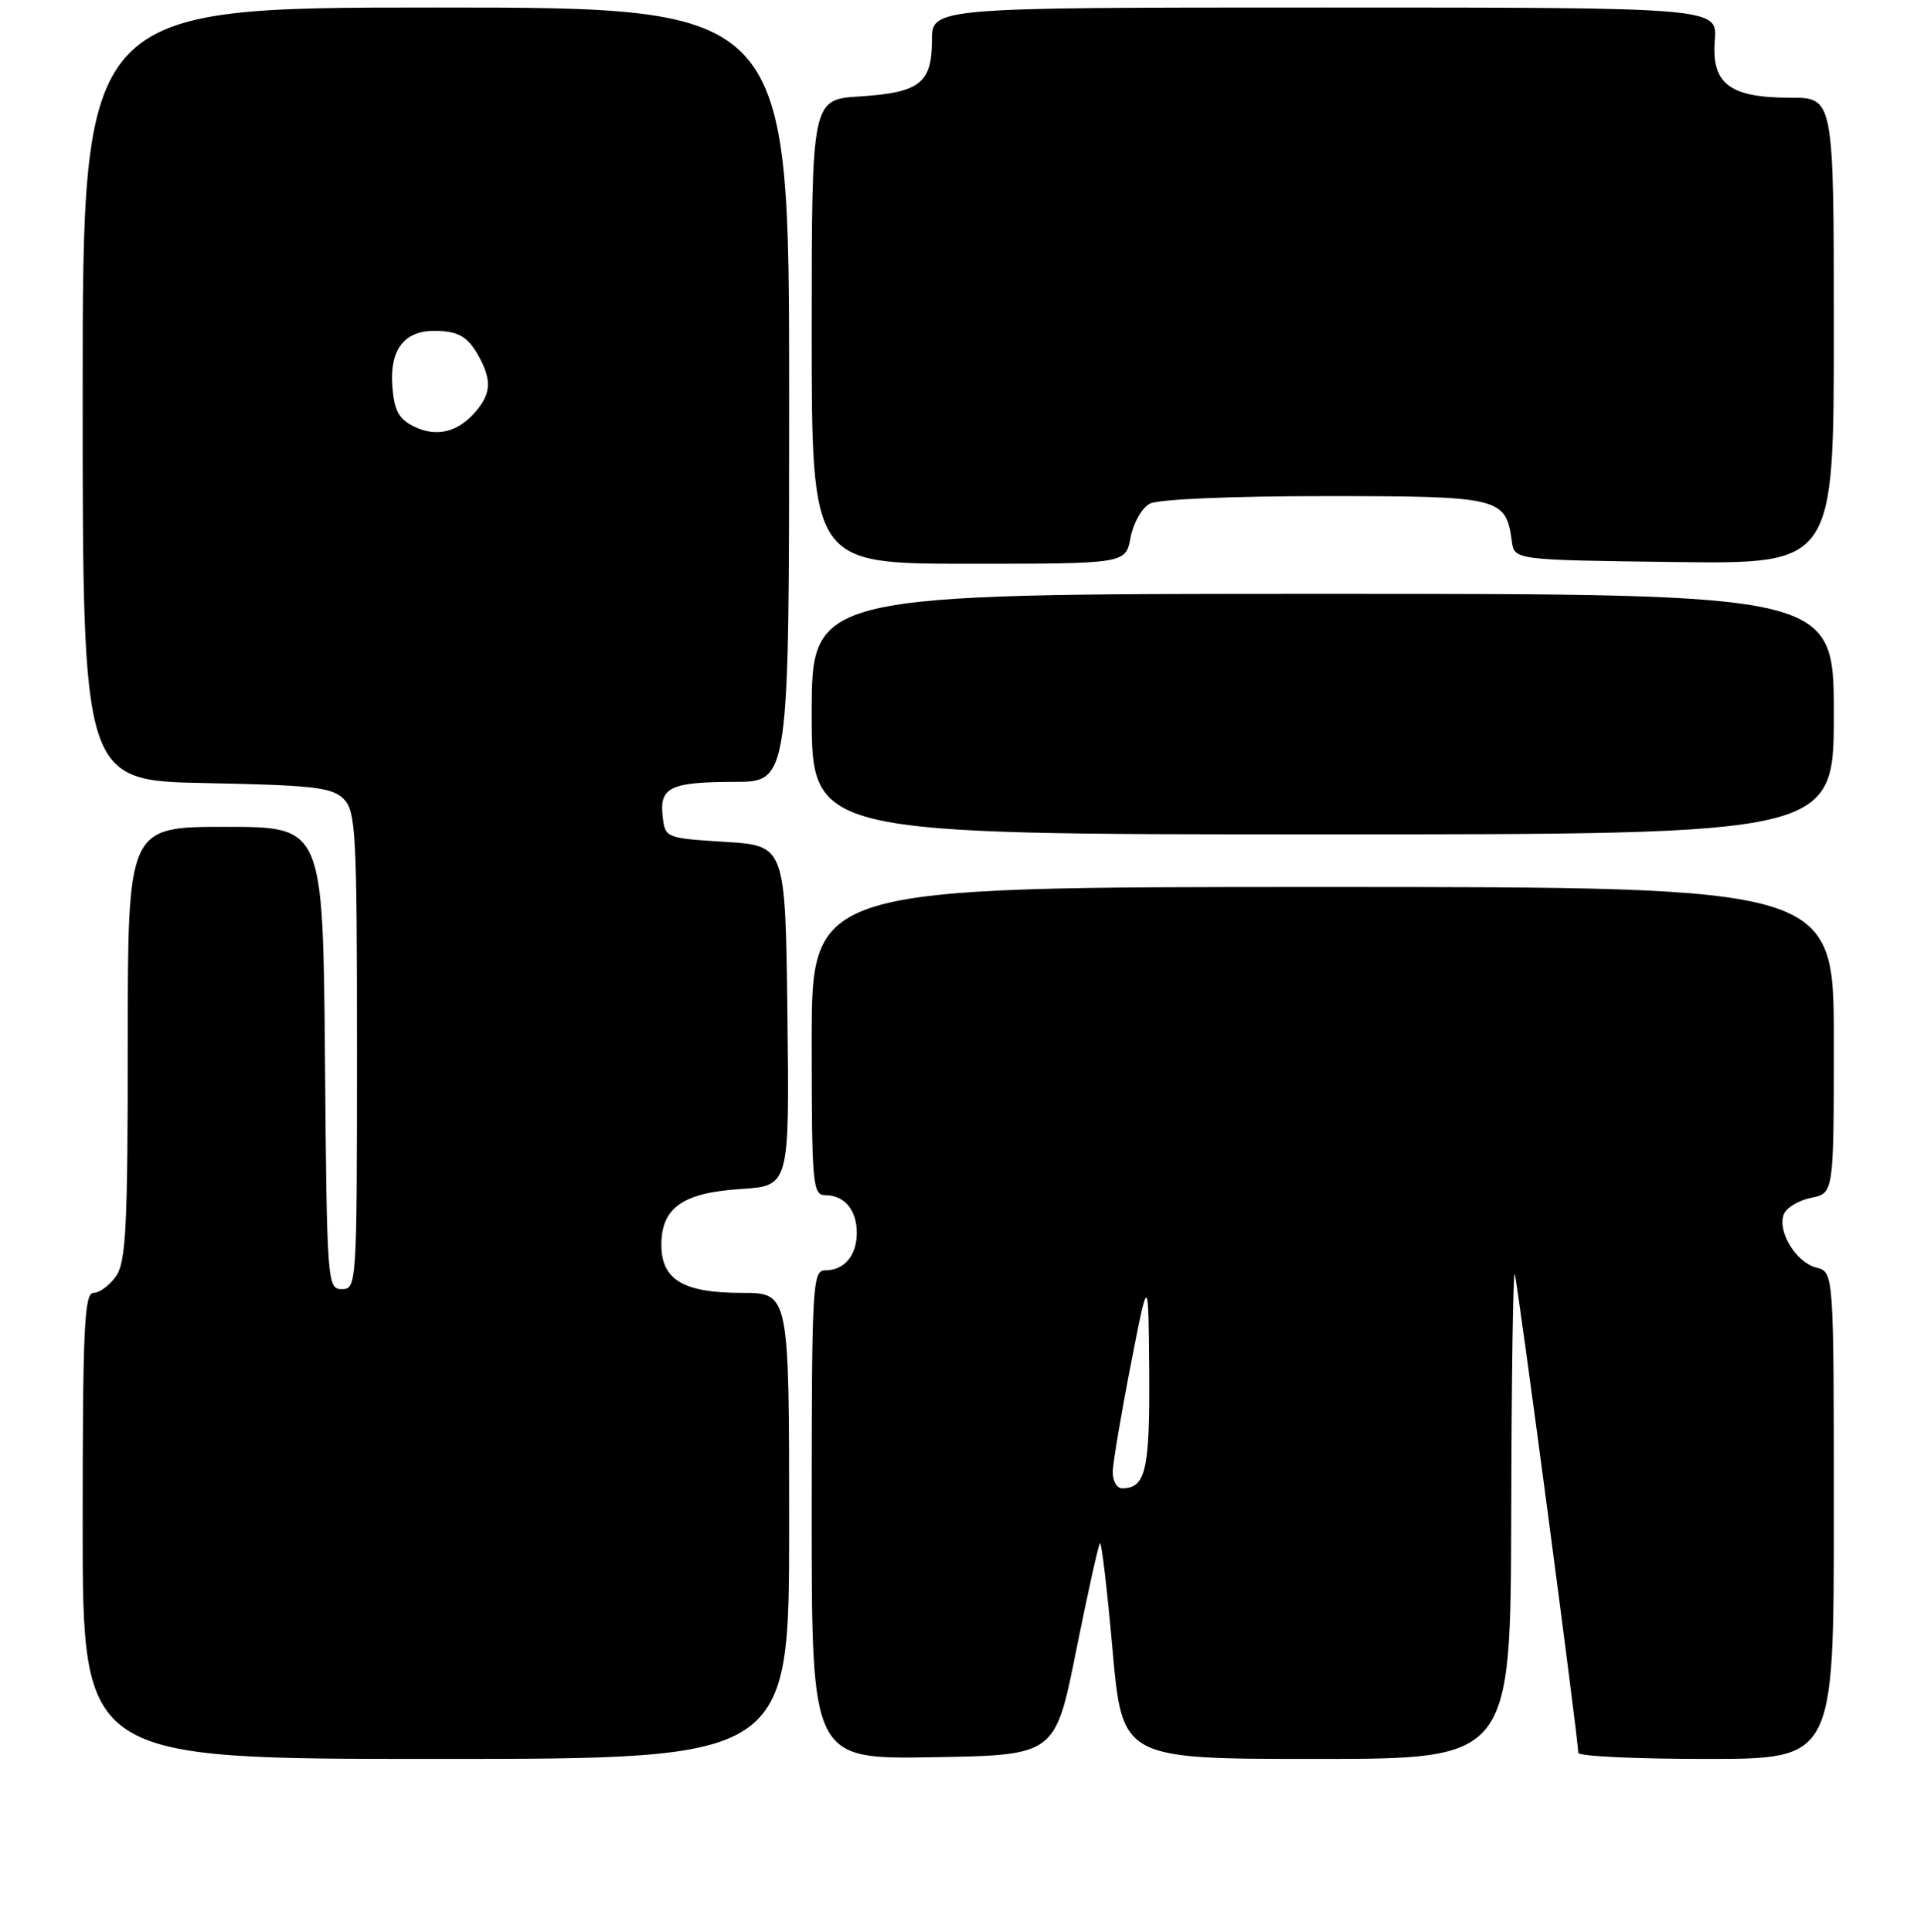 <?xml version="1.0" encoding="UTF-8" standalone="no"?>
<!DOCTYPE svg PUBLIC "-//W3C//DTD SVG 1.1//EN" "http://www.w3.org/Graphics/SVG/1.1/DTD/svg11.dtd" >
<svg xmlns="http://www.w3.org/2000/svg" xmlns:xlink="http://www.w3.org/1999/xlink" version="1.1" viewBox="0 0 256 257">
 <g >
 <path fill="currentColor"
d=" M 105.00 203.00 C 105.00 172.00 105.00 172.00 98.72 172.00 C 90.91 172.00 88.00 170.26 88.00 165.60 C 88.00 160.67 90.85 158.67 98.58 158.18 C 105.04 157.76 105.04 157.76 104.77 135.13 C 104.50 112.50 104.50 112.50 96.50 112.00 C 88.56 111.50 88.50 111.48 88.17 108.61 C 87.73 104.73 89.18 104.03 97.75 104.02 C 105.00 104.00 105.00 104.00 105.00 52.50 C 105.00 1.00 105.00 1.00 58.00 1.00 C 11.00 1.00 11.00 1.00 11.00 52.43 C 11.00 103.87 11.00 103.87 27.47 104.18 C 41.67 104.46 44.18 104.75 45.72 106.28 C 47.35 107.92 47.50 110.69 47.50 139.78 C 47.50 170.83 47.46 171.50 45.50 171.50 C 43.55 171.50 43.49 170.75 43.24 140.75 C 42.97 110.00 42.97 110.00 29.99 110.00 C 17.00 110.00 17.00 110.00 17.00 138.78 C 17.00 163.20 16.76 167.89 15.44 169.78 C 14.59 171.00 13.24 172.00 12.44 172.00 C 11.22 172.00 11.00 176.65 11.00 203.00 C 11.00 234.00 11.00 234.00 58.00 234.00 C 105.00 234.00 105.00 234.00 105.00 203.00 Z  M 143.19 219.59 C 144.73 211.94 146.15 205.52 146.36 205.31 C 146.57 205.10 147.32 211.47 148.03 219.47 C 149.33 234.00 149.33 234.00 175.16 234.00 C 201.00 234.00 201.00 234.00 201.08 201.25 C 201.12 183.24 201.33 168.95 201.55 169.50 C 201.91 170.43 210.00 231.39 210.00 233.19 C 210.00 233.64 217.65 234.00 227.00 234.00 C 244.00 234.00 244.00 234.00 244.00 201.61 C 244.00 169.22 244.00 169.22 241.68 168.64 C 238.98 167.96 236.46 163.84 237.34 161.55 C 237.68 160.67 239.31 159.69 240.98 159.35 C 244.00 158.75 244.00 158.75 244.00 138.38 C 244.00 118.00 244.00 118.00 176.00 118.00 C 108.00 118.00 108.00 118.00 108.00 138.50 C 108.00 157.57 108.13 159.00 109.80 159.00 C 112.35 159.00 114.00 160.97 114.00 164.00 C 114.00 167.03 112.35 169.00 109.80 169.00 C 108.10 169.00 108.00 170.87 108.00 201.52 C 108.00 234.05 108.00 234.05 124.20 233.77 C 140.41 233.50 140.41 233.50 143.19 219.59 Z  M 244.00 95.00 C 244.00 79.00 244.00 79.00 176.00 79.00 C 108.00 79.00 108.00 79.00 108.00 95.00 C 108.00 111.00 108.00 111.00 176.00 111.00 C 244.00 111.00 244.00 111.00 244.00 95.00 Z  M 150.43 71.51 C 150.79 69.59 151.94 67.57 152.98 67.01 C 154.08 66.42 163.75 66.00 176.28 66.00 C 199.65 66.00 200.36 66.17 201.16 72.00 C 201.50 74.50 201.50 74.50 222.75 74.77 C 244.00 75.04 244.00 75.04 244.00 44.02 C 244.00 13.00 244.00 13.00 238.22 13.00 C 230.14 13.00 227.71 11.16 228.17 5.38 C 228.51 1.00 228.51 1.00 176.26 1.00 C 124.00 1.00 124.00 1.00 124.00 5.38 C 124.00 11.06 122.38 12.32 114.40 12.83 C 108.00 13.23 108.00 13.23 108.00 44.12 C 108.00 75.00 108.00 75.00 128.89 75.00 C 149.78 75.00 149.78 75.00 150.43 71.51 Z  M 55.00 56.70 C 53.04 55.72 52.43 54.56 52.20 51.35 C 51.84 46.53 53.79 43.99 57.82 44.02 C 61.06 44.03 62.34 44.81 63.85 47.68 C 65.44 50.70 65.29 52.44 63.25 54.80 C 60.88 57.54 58.00 58.21 55.00 56.70 Z  M 148.06 195.75 C 148.10 194.51 149.18 188.10 150.47 181.50 C 152.81 169.50 152.81 169.50 152.91 182.55 C 153.00 195.60 152.44 198.00 149.30 198.00 C 148.59 198.00 148.03 196.99 148.06 195.75 Z "/>
</g>
</svg>